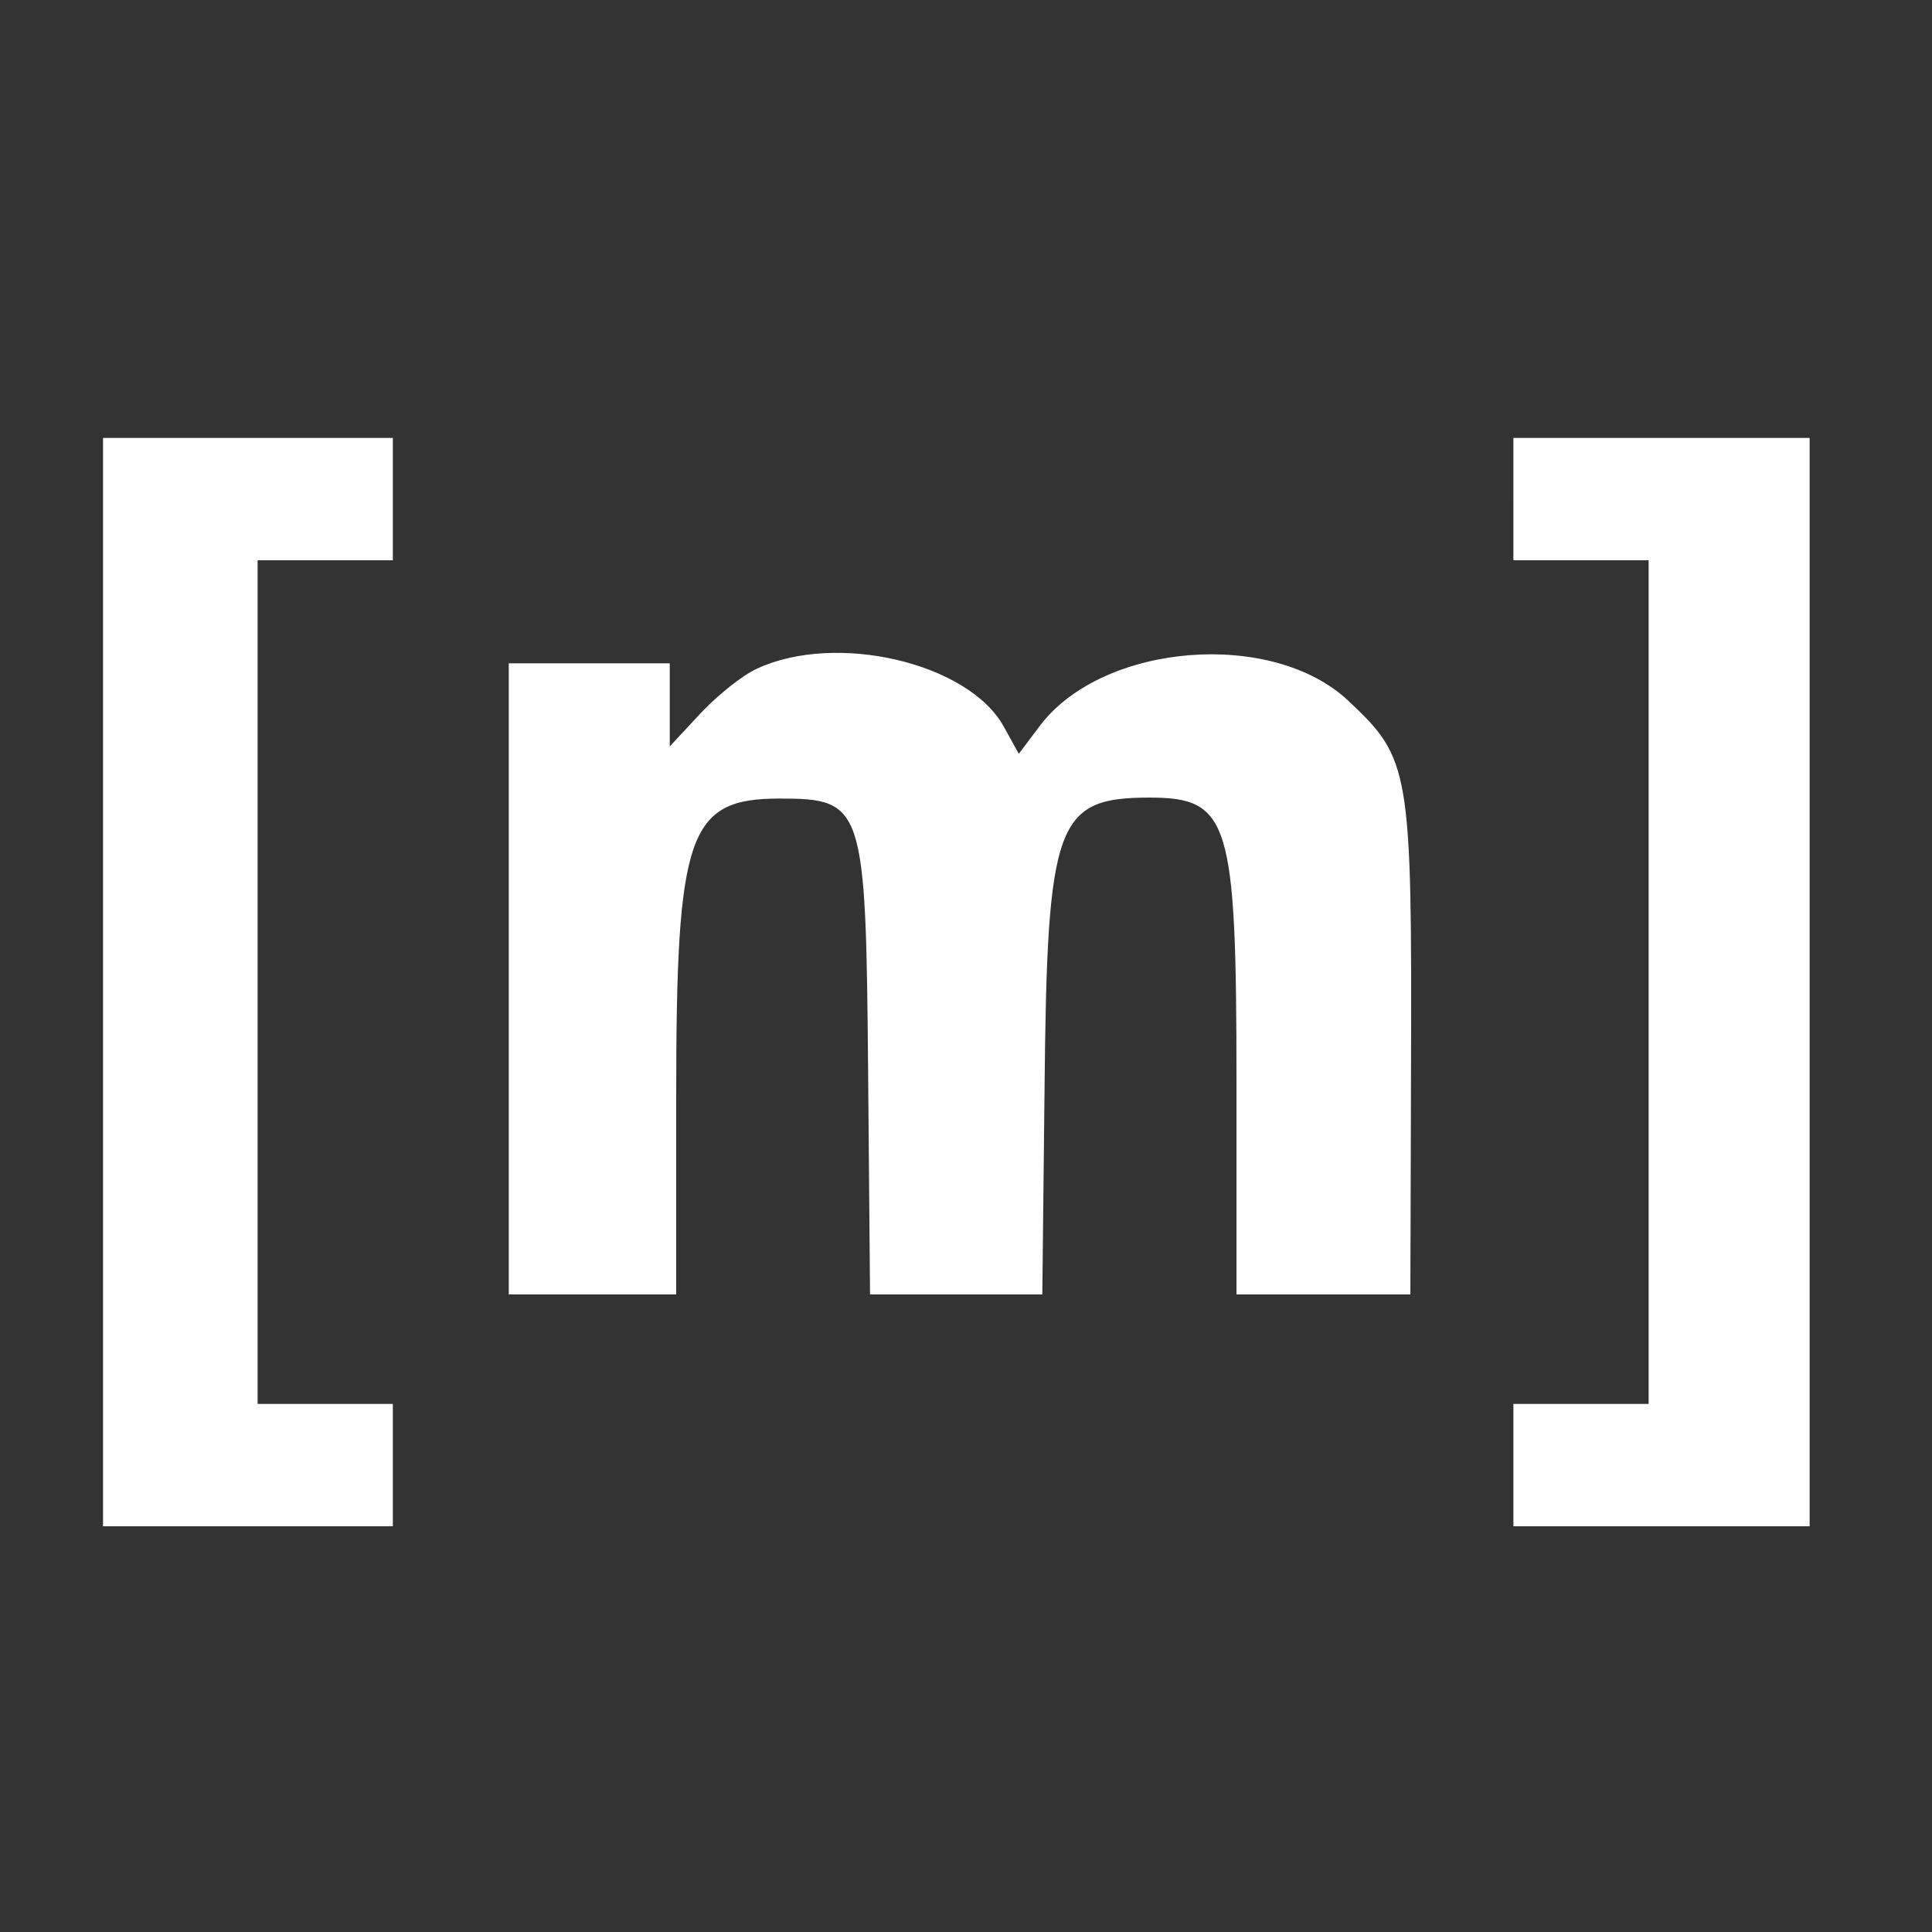 <svg xmlns="http://www.w3.org/2000/svg" version="1.0" viewBox="0 0 300 300">
  <rect x="0" y="0" width="300" height="300" fill="#333333" stroke="none"/>
  <g fill="#fff">
    <path d="M16 152.5V237h45v-19H40V87h21V68H16v84.5zM235 77.5V87h21v131h-21v19h46V68h-46v9.5zM117.5 103.85c-2.2 1-6.15 4.15-8.75 6.95l-4.75 5.1V103H79v98h26v-30.75c0-40.9 1.85-46.25 16.05-46.25 13.05 0 13.4 1.1 13.75 42.25l.3 34.75h26.75l.35-32.25c.4-41.1 1.8-44.9 16.3-44.9 12.4 0 13.5 3.6 13.5 44.1V201h27l.1-34.25c.15-47.35-.1-48.9-9.75-57.95-11.8-11.1-38-9-47.8 3.8l-3.35 4.45-2.35-4.25c-5.5-9.9-26.05-14.7-38.35-8.95z"/>
  </g>
</svg>